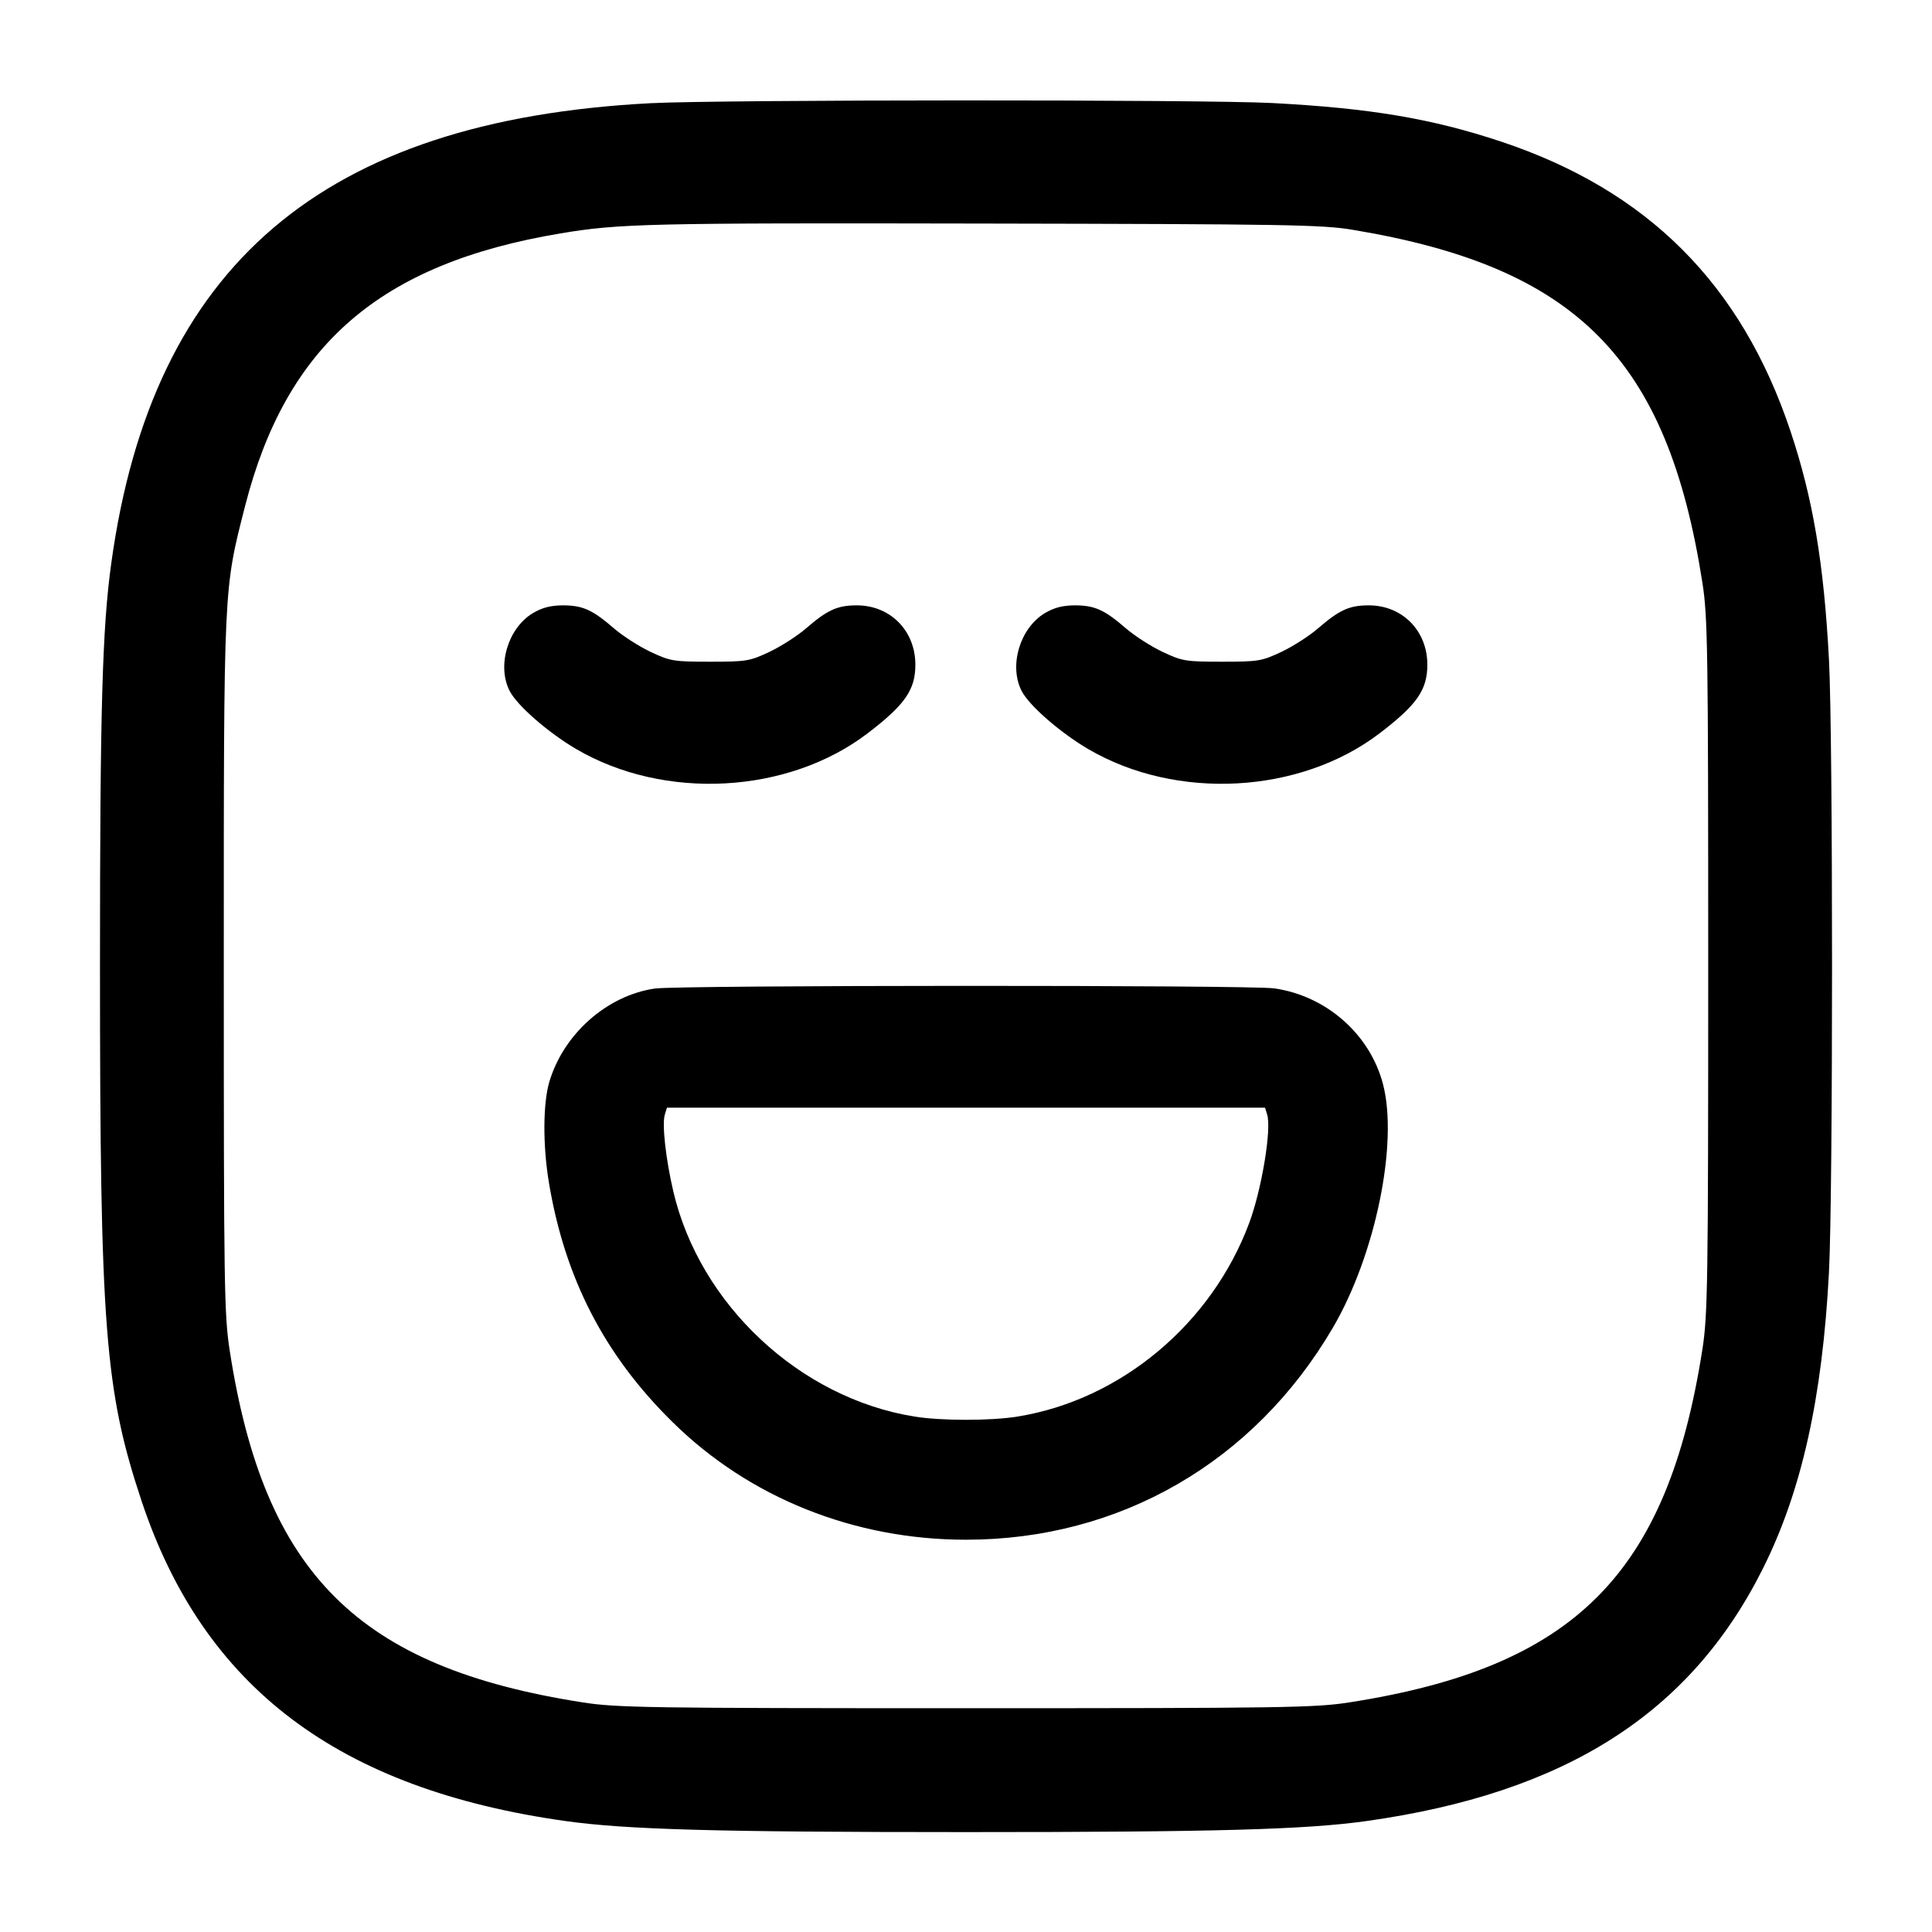 <svg width="24" height="24" viewBox="0 0 24 24" fill="none" xmlns="http://www.w3.org/2000/svg"><path d="M8.080 1.282 C 4.008 1.495,1.895 3.296,1.383 6.991 C 1.270 7.803,1.242 8.816,1.242 12.000 C 1.242 16.504,1.302 17.273,1.760 18.650 C 2.532 20.963,4.206 22.226,7.027 22.622 C 7.786 22.728,8.902 22.759,12.000 22.759 C 15.098 22.759,16.214 22.728,16.973 22.622 C 19.443 22.275,20.996 21.288,21.897 19.490 C 22.379 18.530,22.638 17.369,22.720 15.807 C 22.771 14.838,22.771 9.162,22.720 8.193 C 22.657 6.998,22.521 6.191,22.242 5.356 C 21.632 3.531,20.469 2.367,18.650 1.760 C 17.788 1.473,17.023 1.344,15.806 1.280 C 14.952 1.235,8.952 1.237,8.080 1.282 M16.800 2.854 C 19.586 3.316,20.714 4.454,21.148 7.240 C 21.214 7.661,21.220 8.064,21.220 12.000 C 21.220 15.936,21.214 16.339,21.148 16.760 C 20.712 19.558,19.558 20.712,16.760 21.148 C 16.339 21.214,15.936 21.220,12.000 21.220 C 8.064 21.220,7.661 21.214,7.240 21.148 C 4.450 20.713,3.283 19.551,2.854 16.780 C 2.785 16.335,2.780 15.989,2.780 12.000 C 2.780 7.247,2.776 7.337,3.044 6.288 C 3.557 4.282,4.722 3.274,6.960 2.900 C 7.690 2.777,8.048 2.769,12.200 2.777 C 15.963 2.784,16.422 2.791,16.800 2.854 M6.619 7.617 C 6.309 7.803,6.170 8.272,6.332 8.585 C 6.426 8.766,6.808 9.099,7.156 9.304 C 8.254 9.948,9.789 9.865,10.780 9.108 C 11.242 8.755,11.371 8.569,11.371 8.257 C 11.371 7.835,11.060 7.520,10.644 7.520 C 10.402 7.520,10.279 7.576,10.013 7.806 C 9.907 7.898,9.703 8.029,9.560 8.097 C 9.314 8.213,9.273 8.220,8.820 8.220 C 8.367 8.220,8.326 8.213,8.080 8.097 C 7.937 8.029,7.733 7.898,7.627 7.806 C 7.360 7.575,7.238 7.520,6.992 7.520 C 6.840 7.521,6.735 7.548,6.619 7.617 M12.979 7.617 C 12.669 7.803,12.530 8.272,12.692 8.585 C 12.786 8.766,13.168 9.099,13.516 9.304 C 14.614 9.948,16.149 9.865,17.140 9.108 C 17.602 8.755,17.731 8.569,17.731 8.257 C 17.731 7.835,17.420 7.520,17.004 7.520 C 16.762 7.520,16.639 7.576,16.373 7.806 C 16.267 7.898,16.063 8.029,15.920 8.097 C 15.674 8.213,15.633 8.220,15.180 8.220 C 14.727 8.220,14.686 8.213,14.440 8.097 C 14.297 8.029,14.093 7.898,13.987 7.806 C 13.720 7.575,13.598 7.520,13.352 7.520 C 13.200 7.521,13.095 7.548,12.979 7.617 M8.134 12.280 C 7.539 12.367,7.001 12.844,6.824 13.439 C 6.745 13.705,6.742 14.223,6.817 14.680 C 7.014 15.875,7.507 16.832,8.355 17.666 C 9.309 18.606,10.610 19.127,12.000 19.127 C 13.911 19.127,15.579 18.163,16.557 16.494 C 17.086 15.591,17.372 14.202,17.180 13.467 C 17.019 12.849,16.477 12.371,15.830 12.278 C 15.531 12.235,8.430 12.237,8.134 12.280 M15.741 13.845 C 15.798 14.023,15.674 14.773,15.519 15.190 C 15.053 16.445,13.921 17.391,12.640 17.597 C 12.307 17.651,11.693 17.651,11.360 17.597 C 9.935 17.368,8.690 16.204,8.363 14.795 C 8.269 14.391,8.222 13.960,8.259 13.845 L 8.285 13.760 12.000 13.760 L 15.715 13.760 15.741 13.845 " stroke="none" fill-rule="evenodd" fill="black"></path></svg>